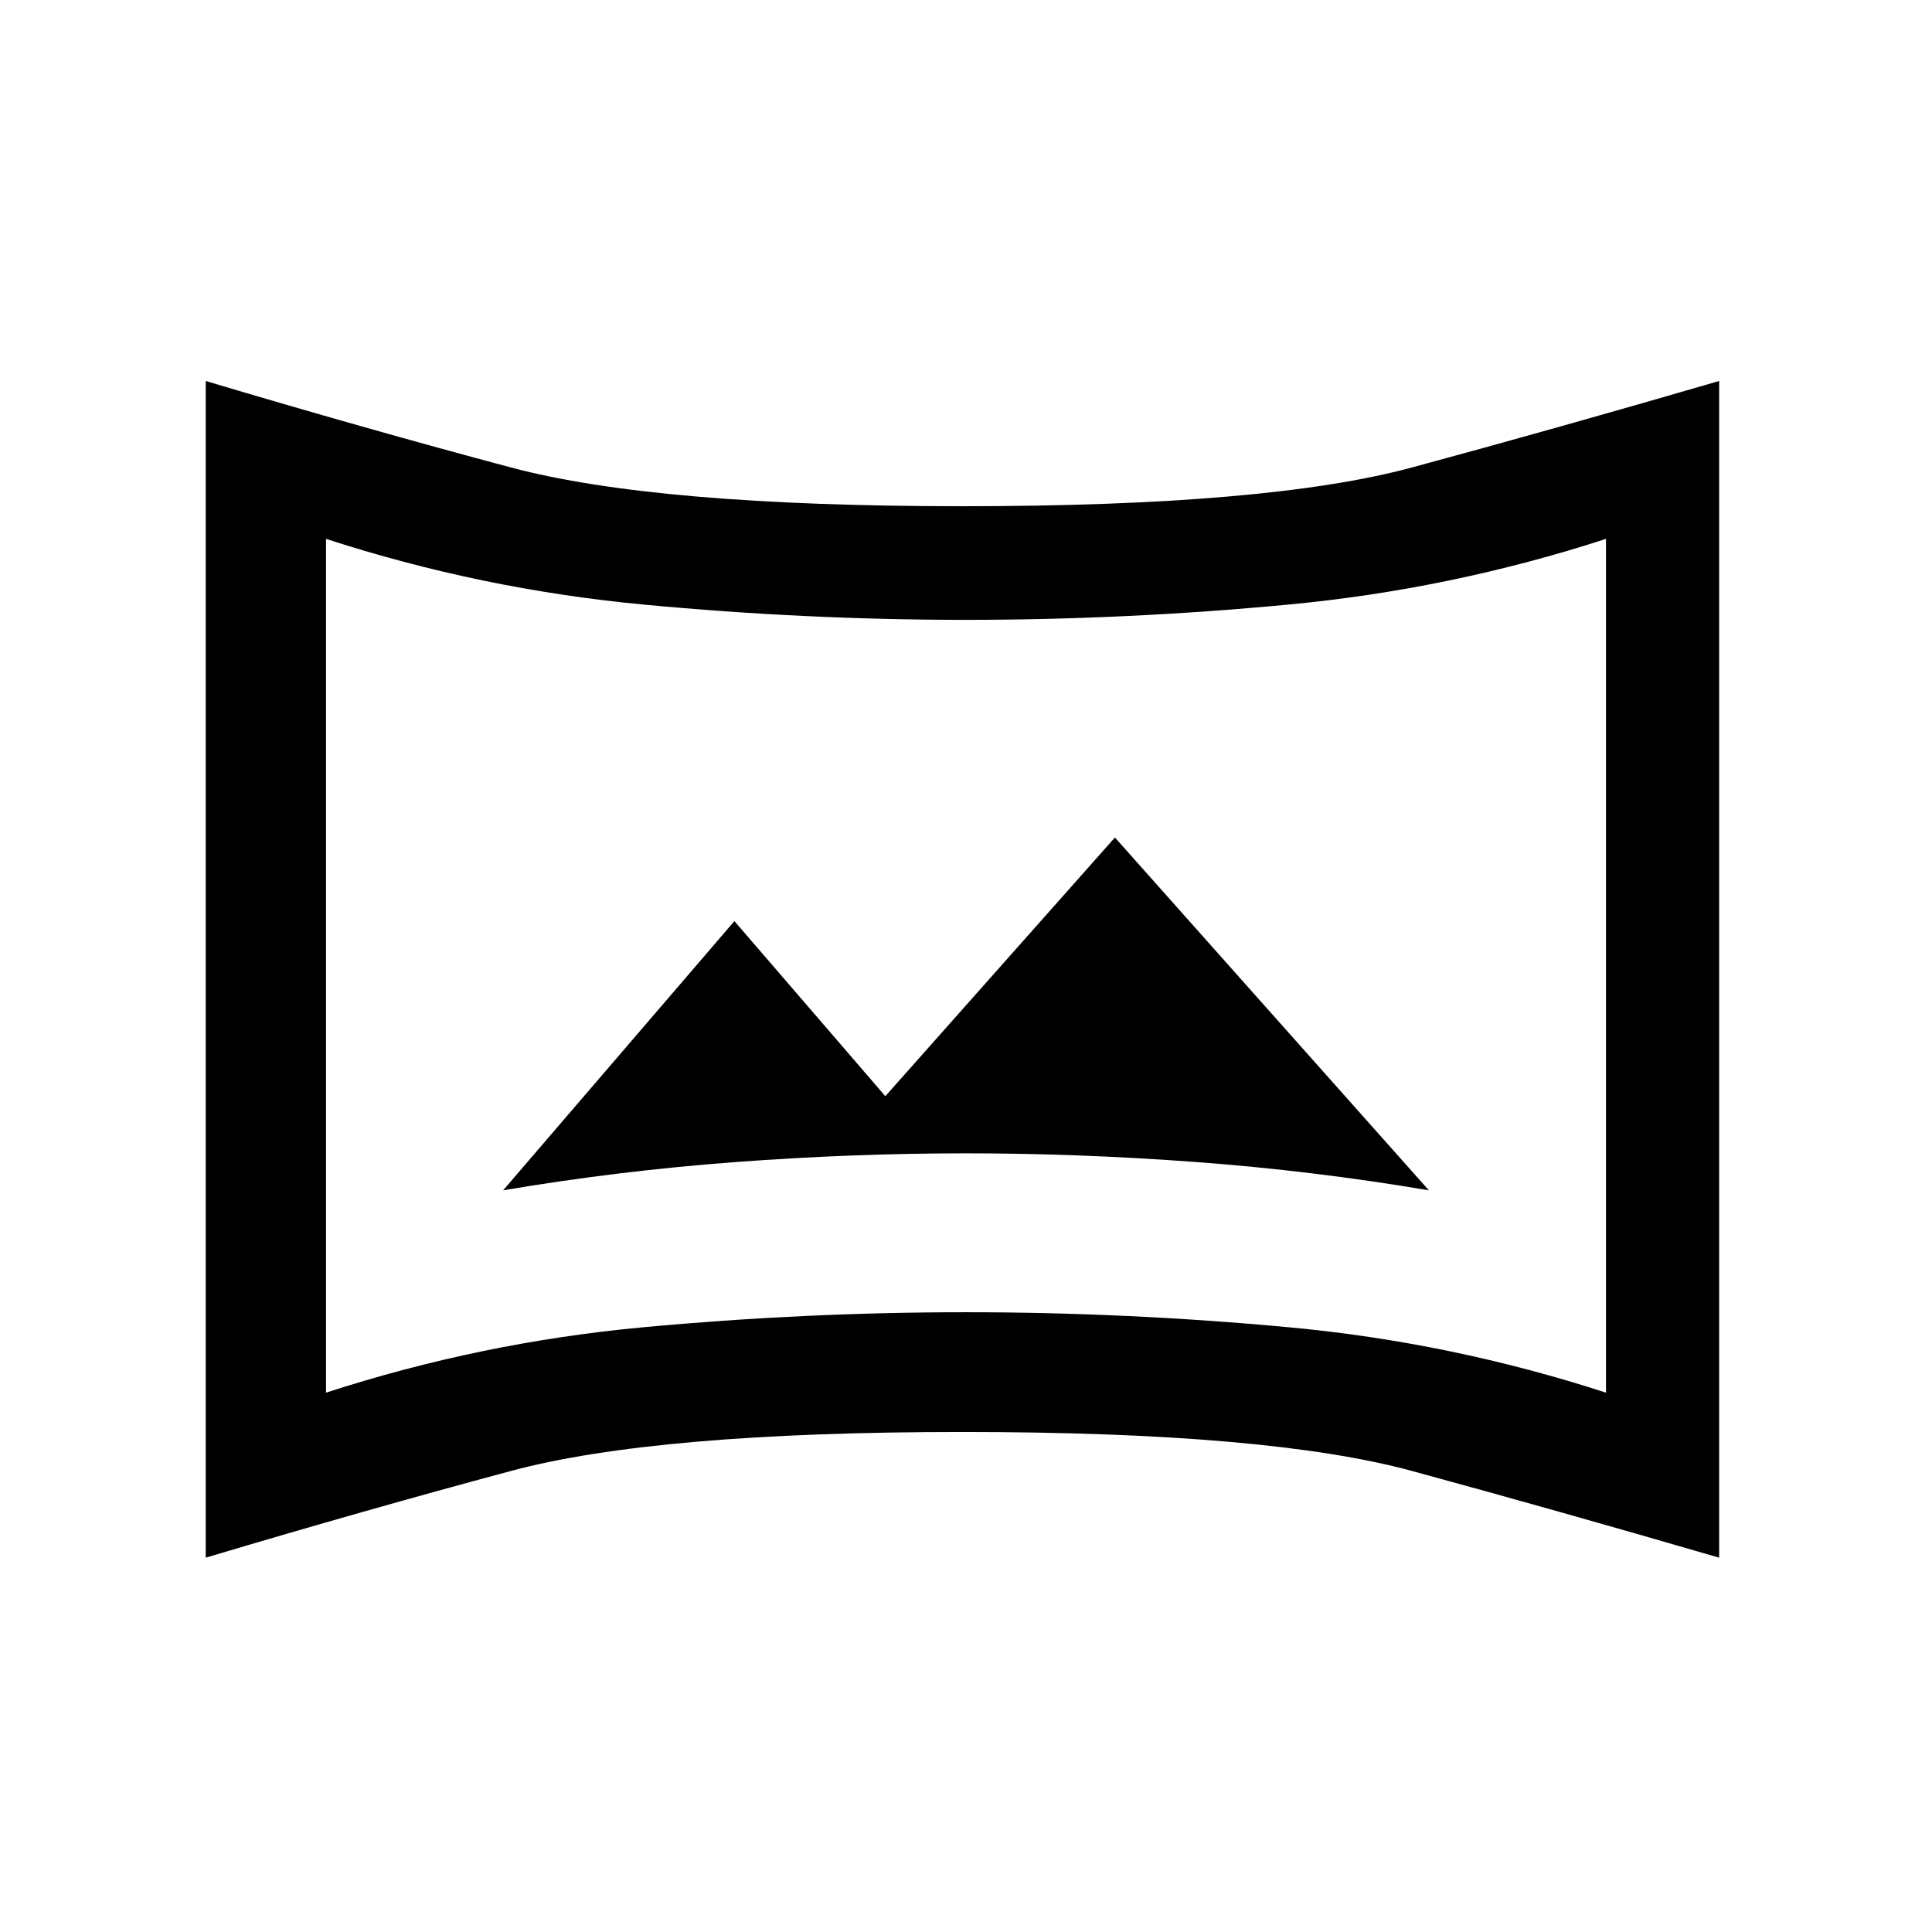 <svg xmlns="http://www.w3.org/2000/svg" height="20" viewBox="0 -960 960 960" width="20"><path d="M162-268q77-25 157.5-32.48 80.5-7.48 160.5-7.48t160.5 7.48Q721-293 798-268v-424.23q-77 25-157.5 32.61Q560-652 480-652t-160.5-7.62Q239-667.23 162-692.23V-268Zm-59.77 82v-584.69q79.62 23.77 151.77 43t224.23 19.23q152.08 0 223.23-19.23 71.16-19.23 152.77-43V-186q-81.61-23.77-152.77-43.12-71.15-19.34-223.23-19.34-152.08 0-224.23 19.34-72.15 19.35-151.77 43.12ZM480-479.23ZM250-368.54q57.21-9.69 115.49-14.04 58.28-4.34 114.51-4.34 56.23 0 114.51 4.34 58.28 4.35 115.49 14.04L554-543.85 439.92-415.31l-75-87L250-368.54Z"/></svg>